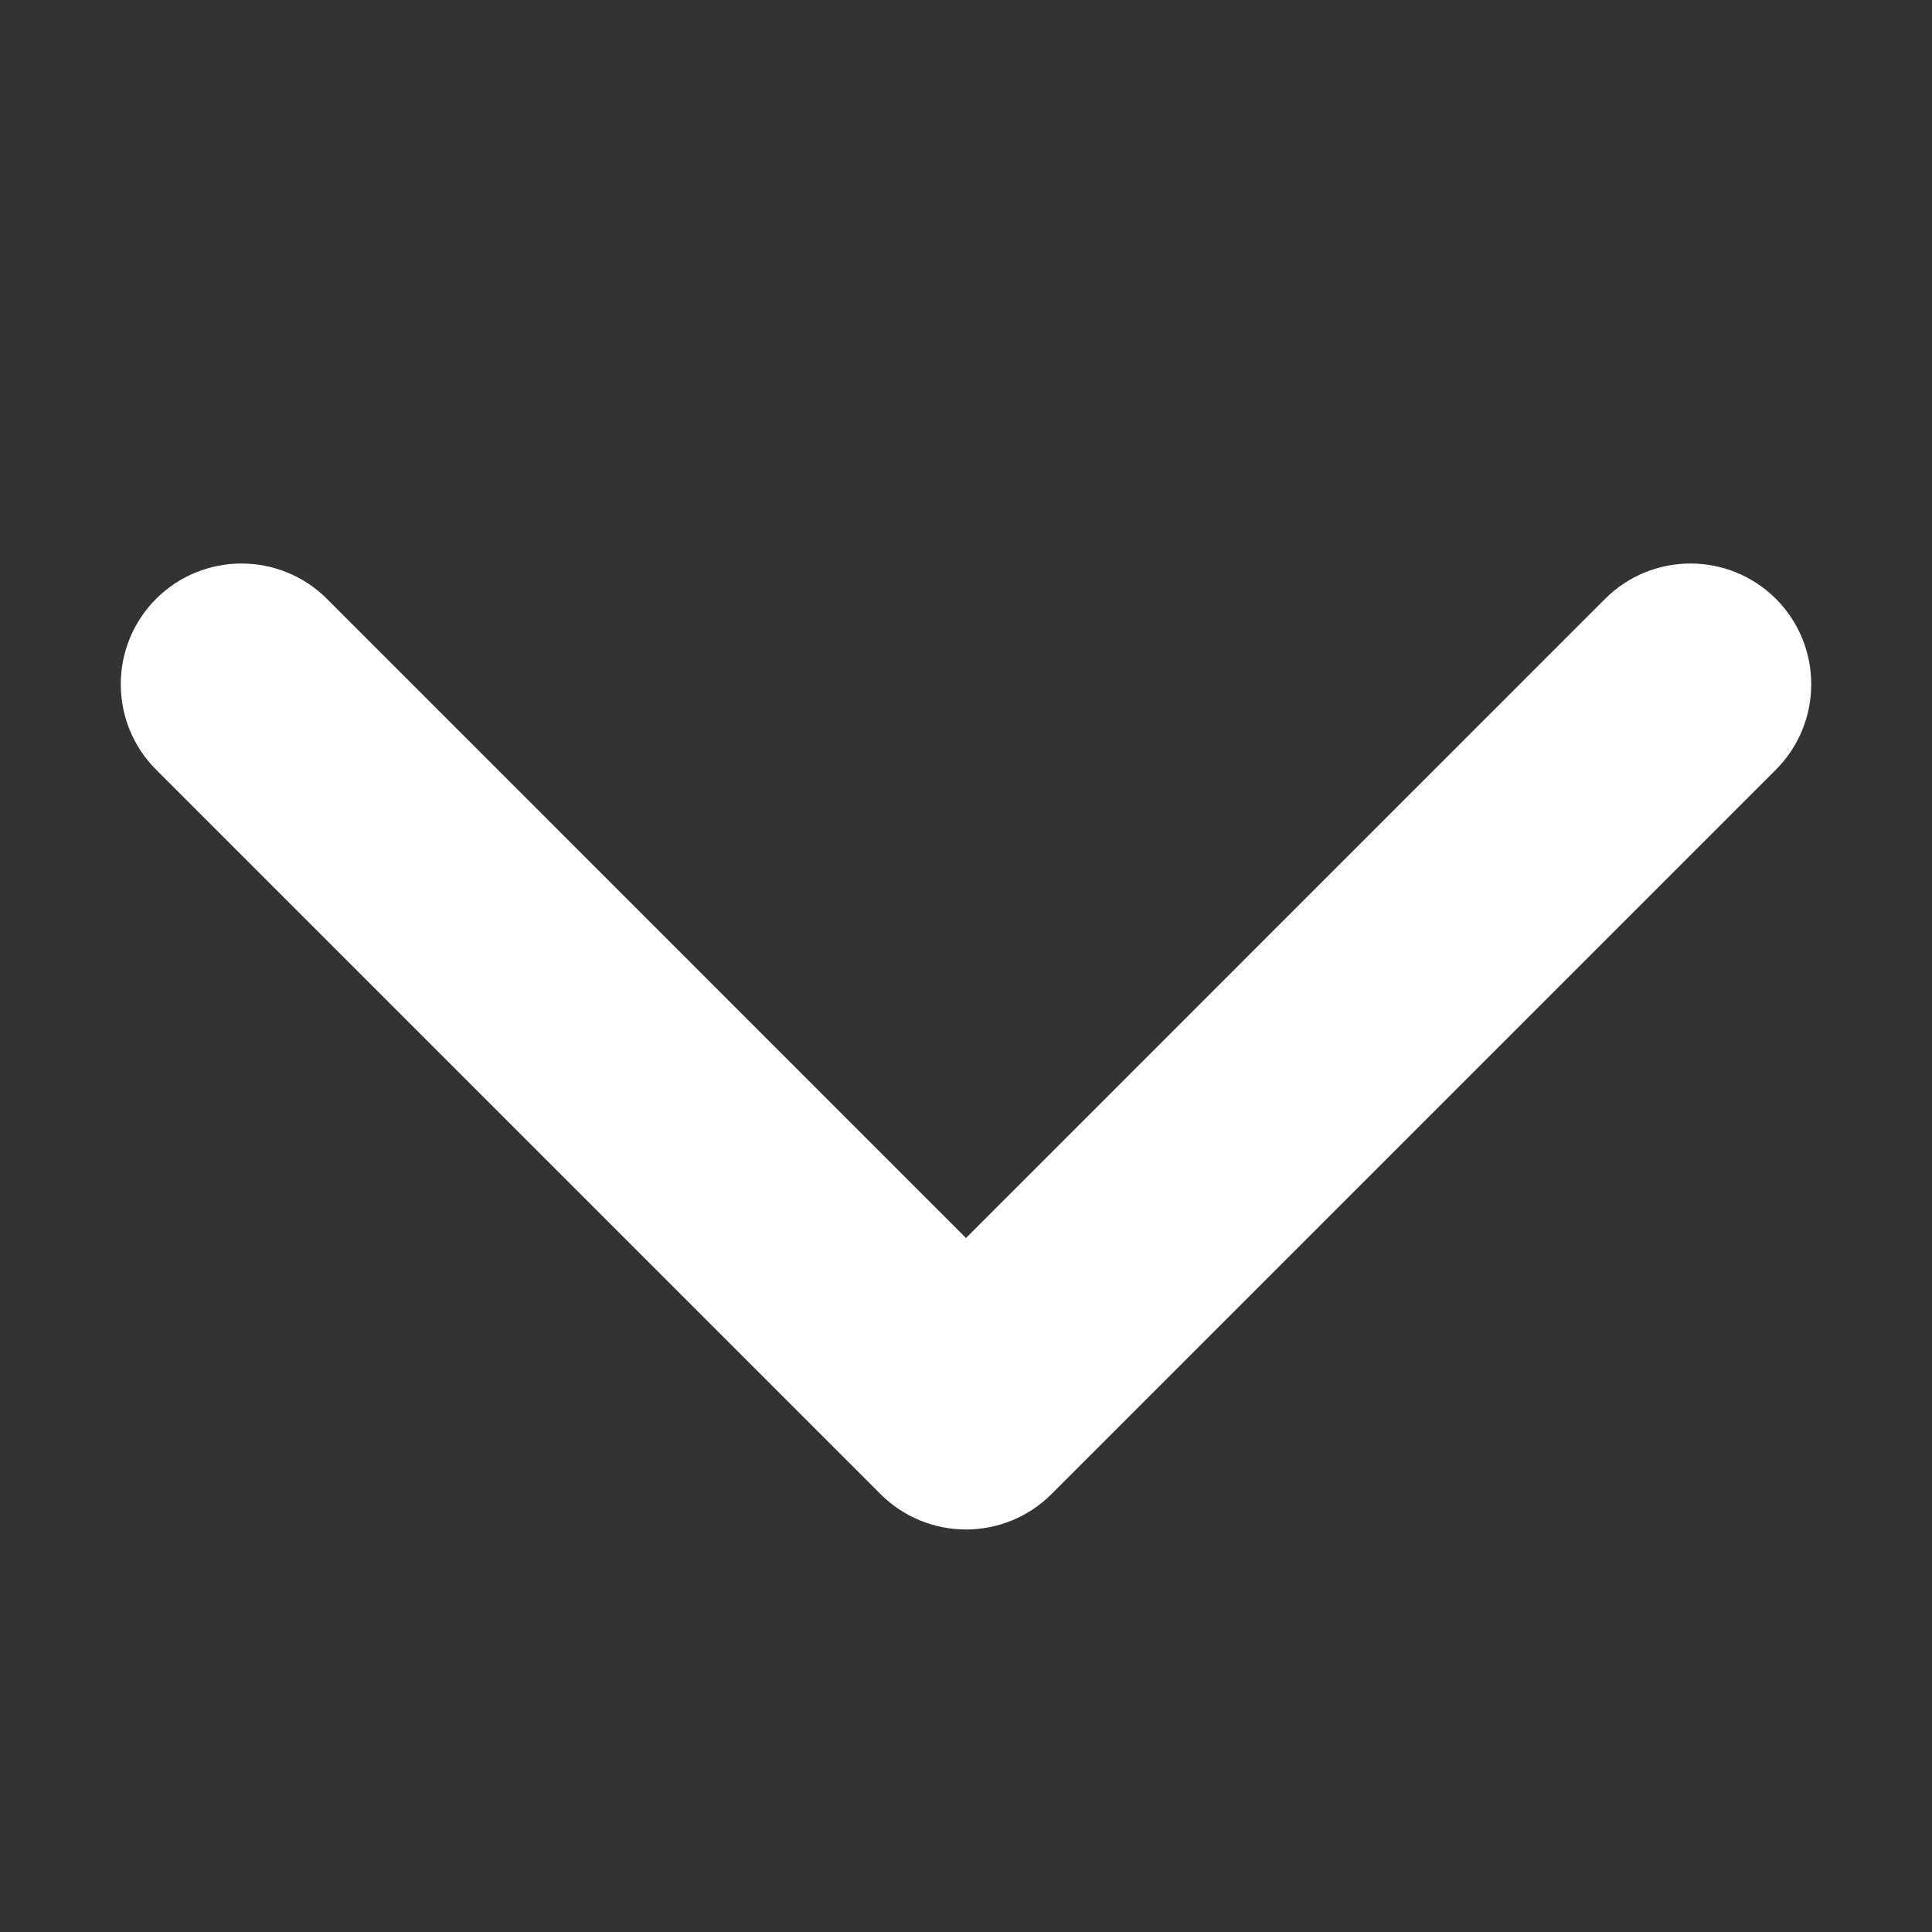 <svg width="24" height="24" viewBox="0 0 24 24" fill="none" xmlns="http://www.w3.org/2000/svg">
<rect x="0" y="0" width="24" height="24" fill="#333333" stroke="none"/>
<path fill-rule="evenodd" clip-rule="evenodd" d="M1.939 7.439C2.525 6.854 3.475 6.854 4.061 7.439L12 15.379L19.939 7.439C20.525 6.854 21.475 6.854 22.061 7.439C22.646 8.025 22.646 8.975 22.061 9.561L13.061 18.561C12.475 19.146 11.525 19.146 10.939 18.561L1.939 9.561C1.354 8.975 1.354 8.025 1.939 7.439Z" fill="white"/>
</svg>
